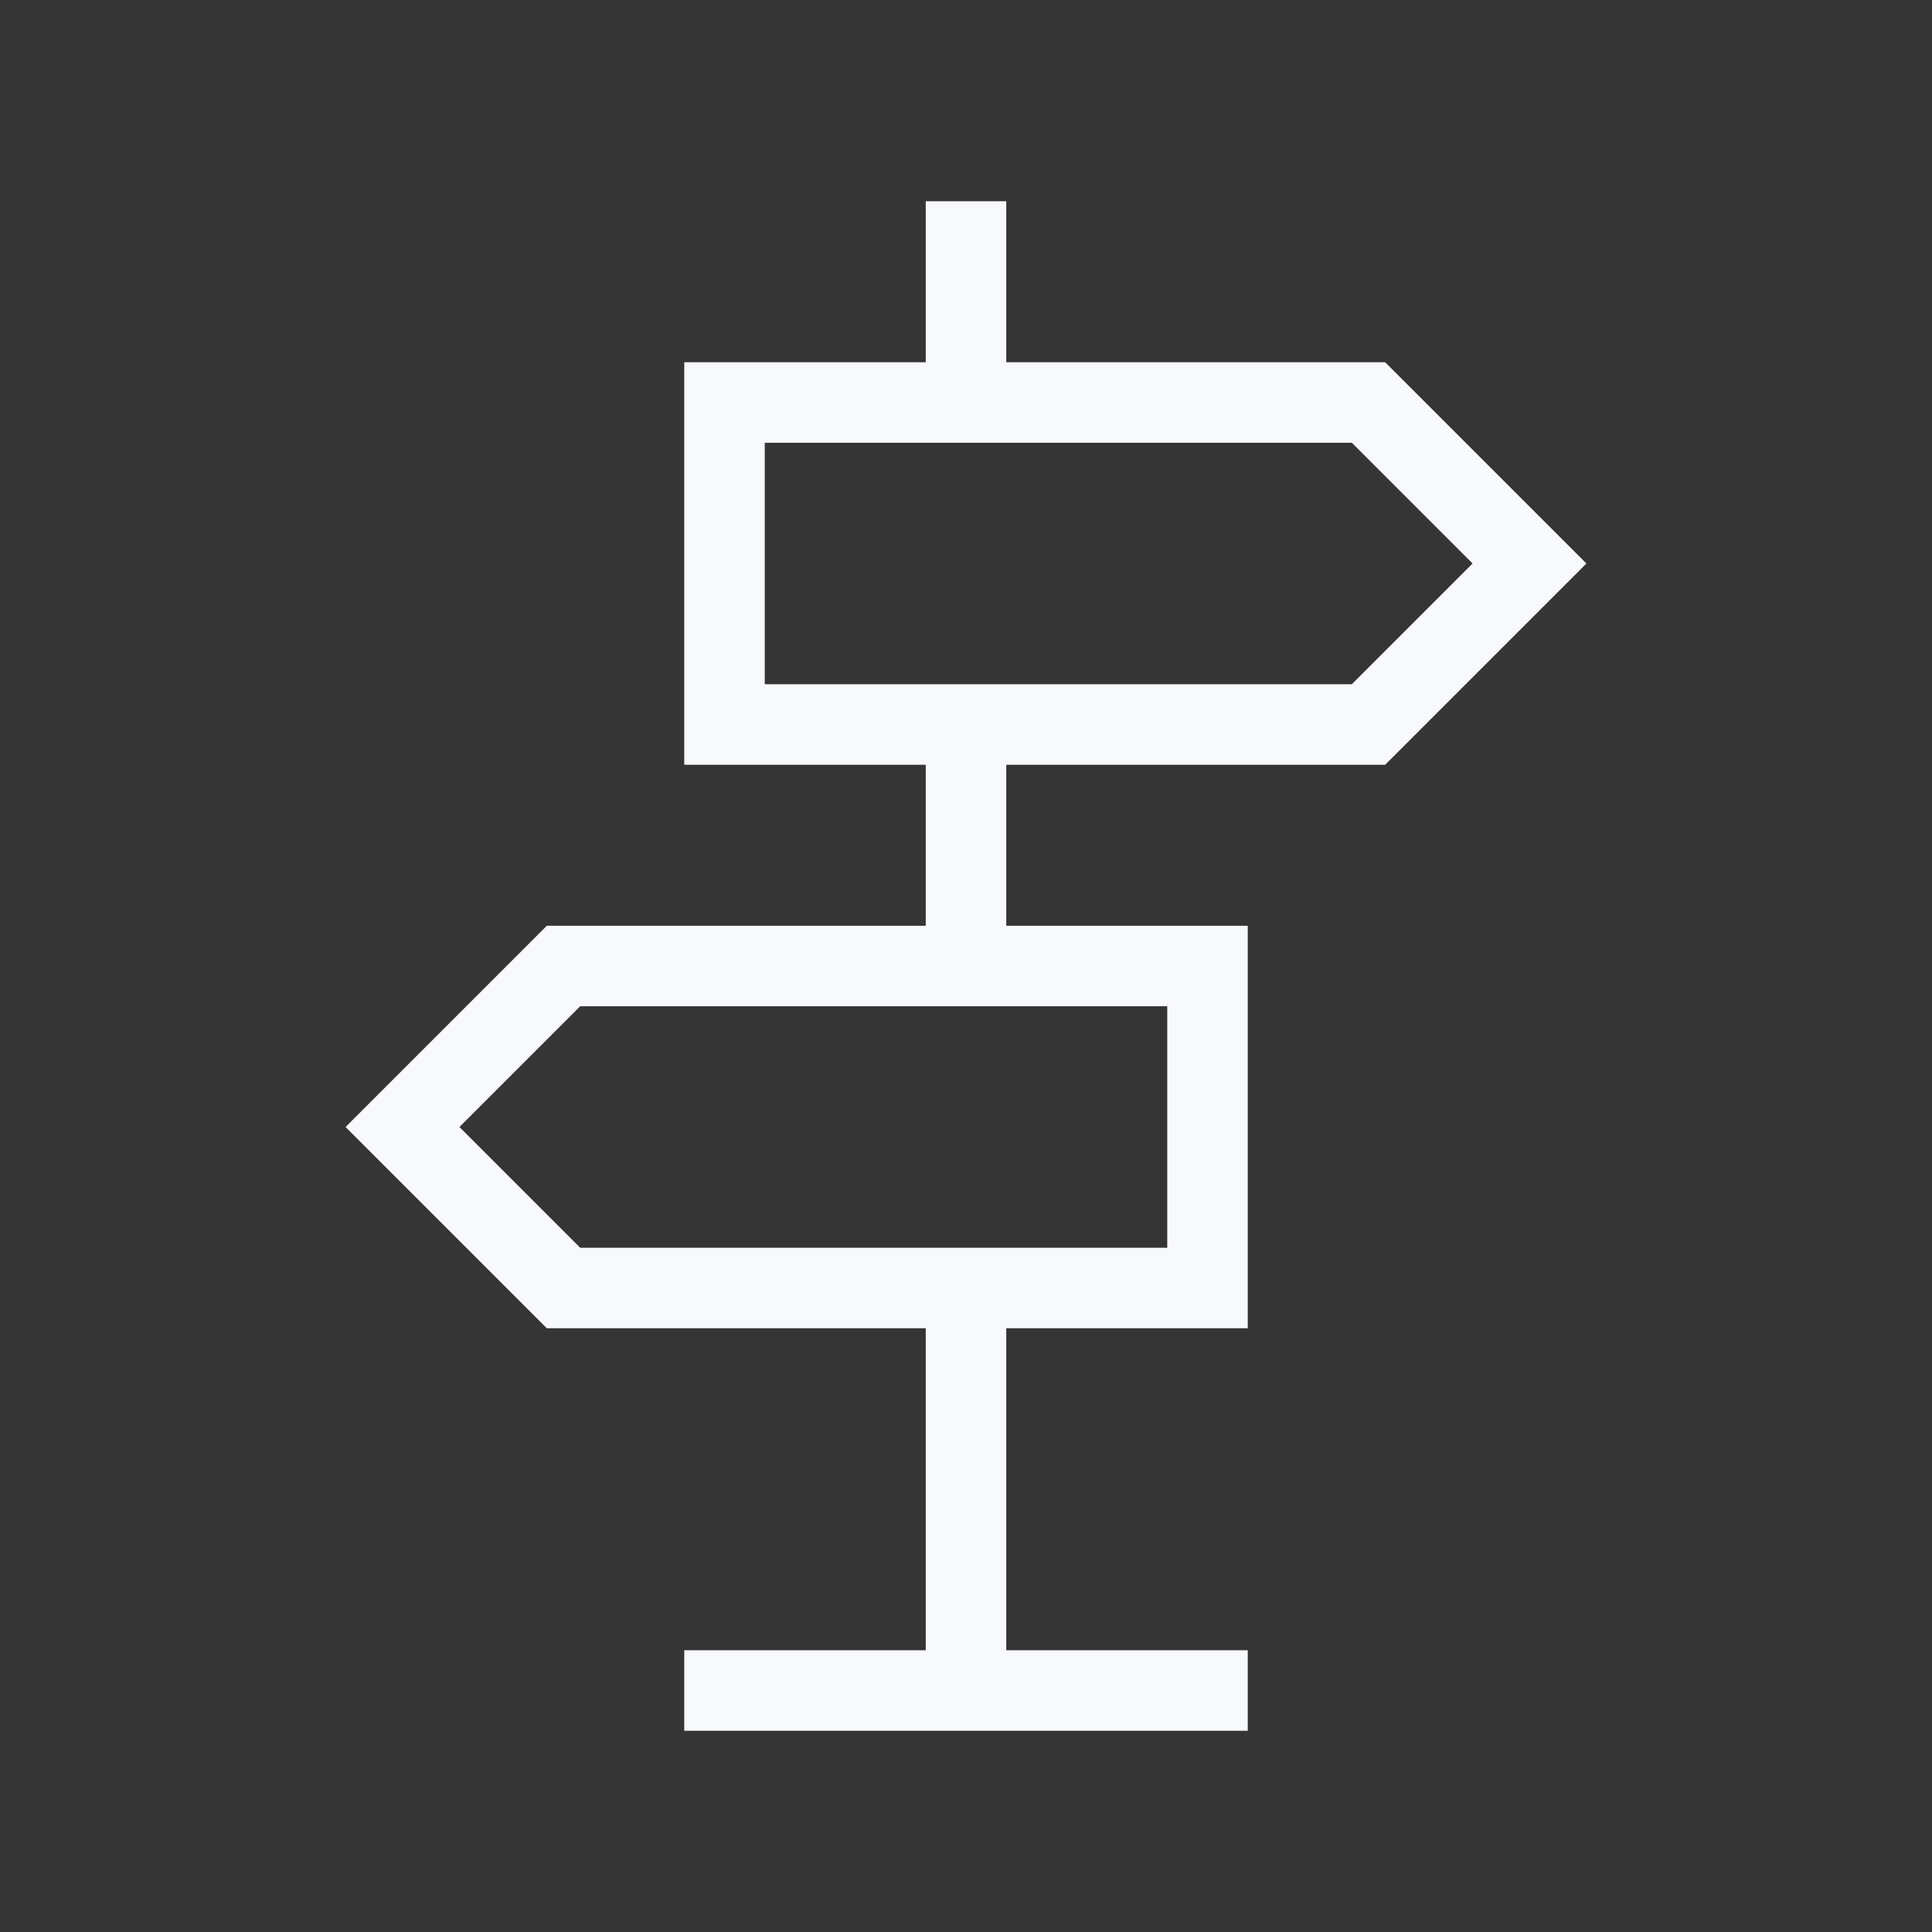 <svg xmlns="http://www.w3.org/2000/svg" width="24" height="24" fill="none"><rect width="100%" height="100%" fill="#333333" stroke="none"/><path fill="#fff" fill-opacity=".01" d="M24 0v24H0V0z"/><path stroke="#F7F9FC" stroke-linecap="square" d="M9 21h6M12 3v2m0 4v3m0 4v5M9 5h8l2 2-2 2H9zm6 7H7l-2 2 2 2h8z"/></svg>